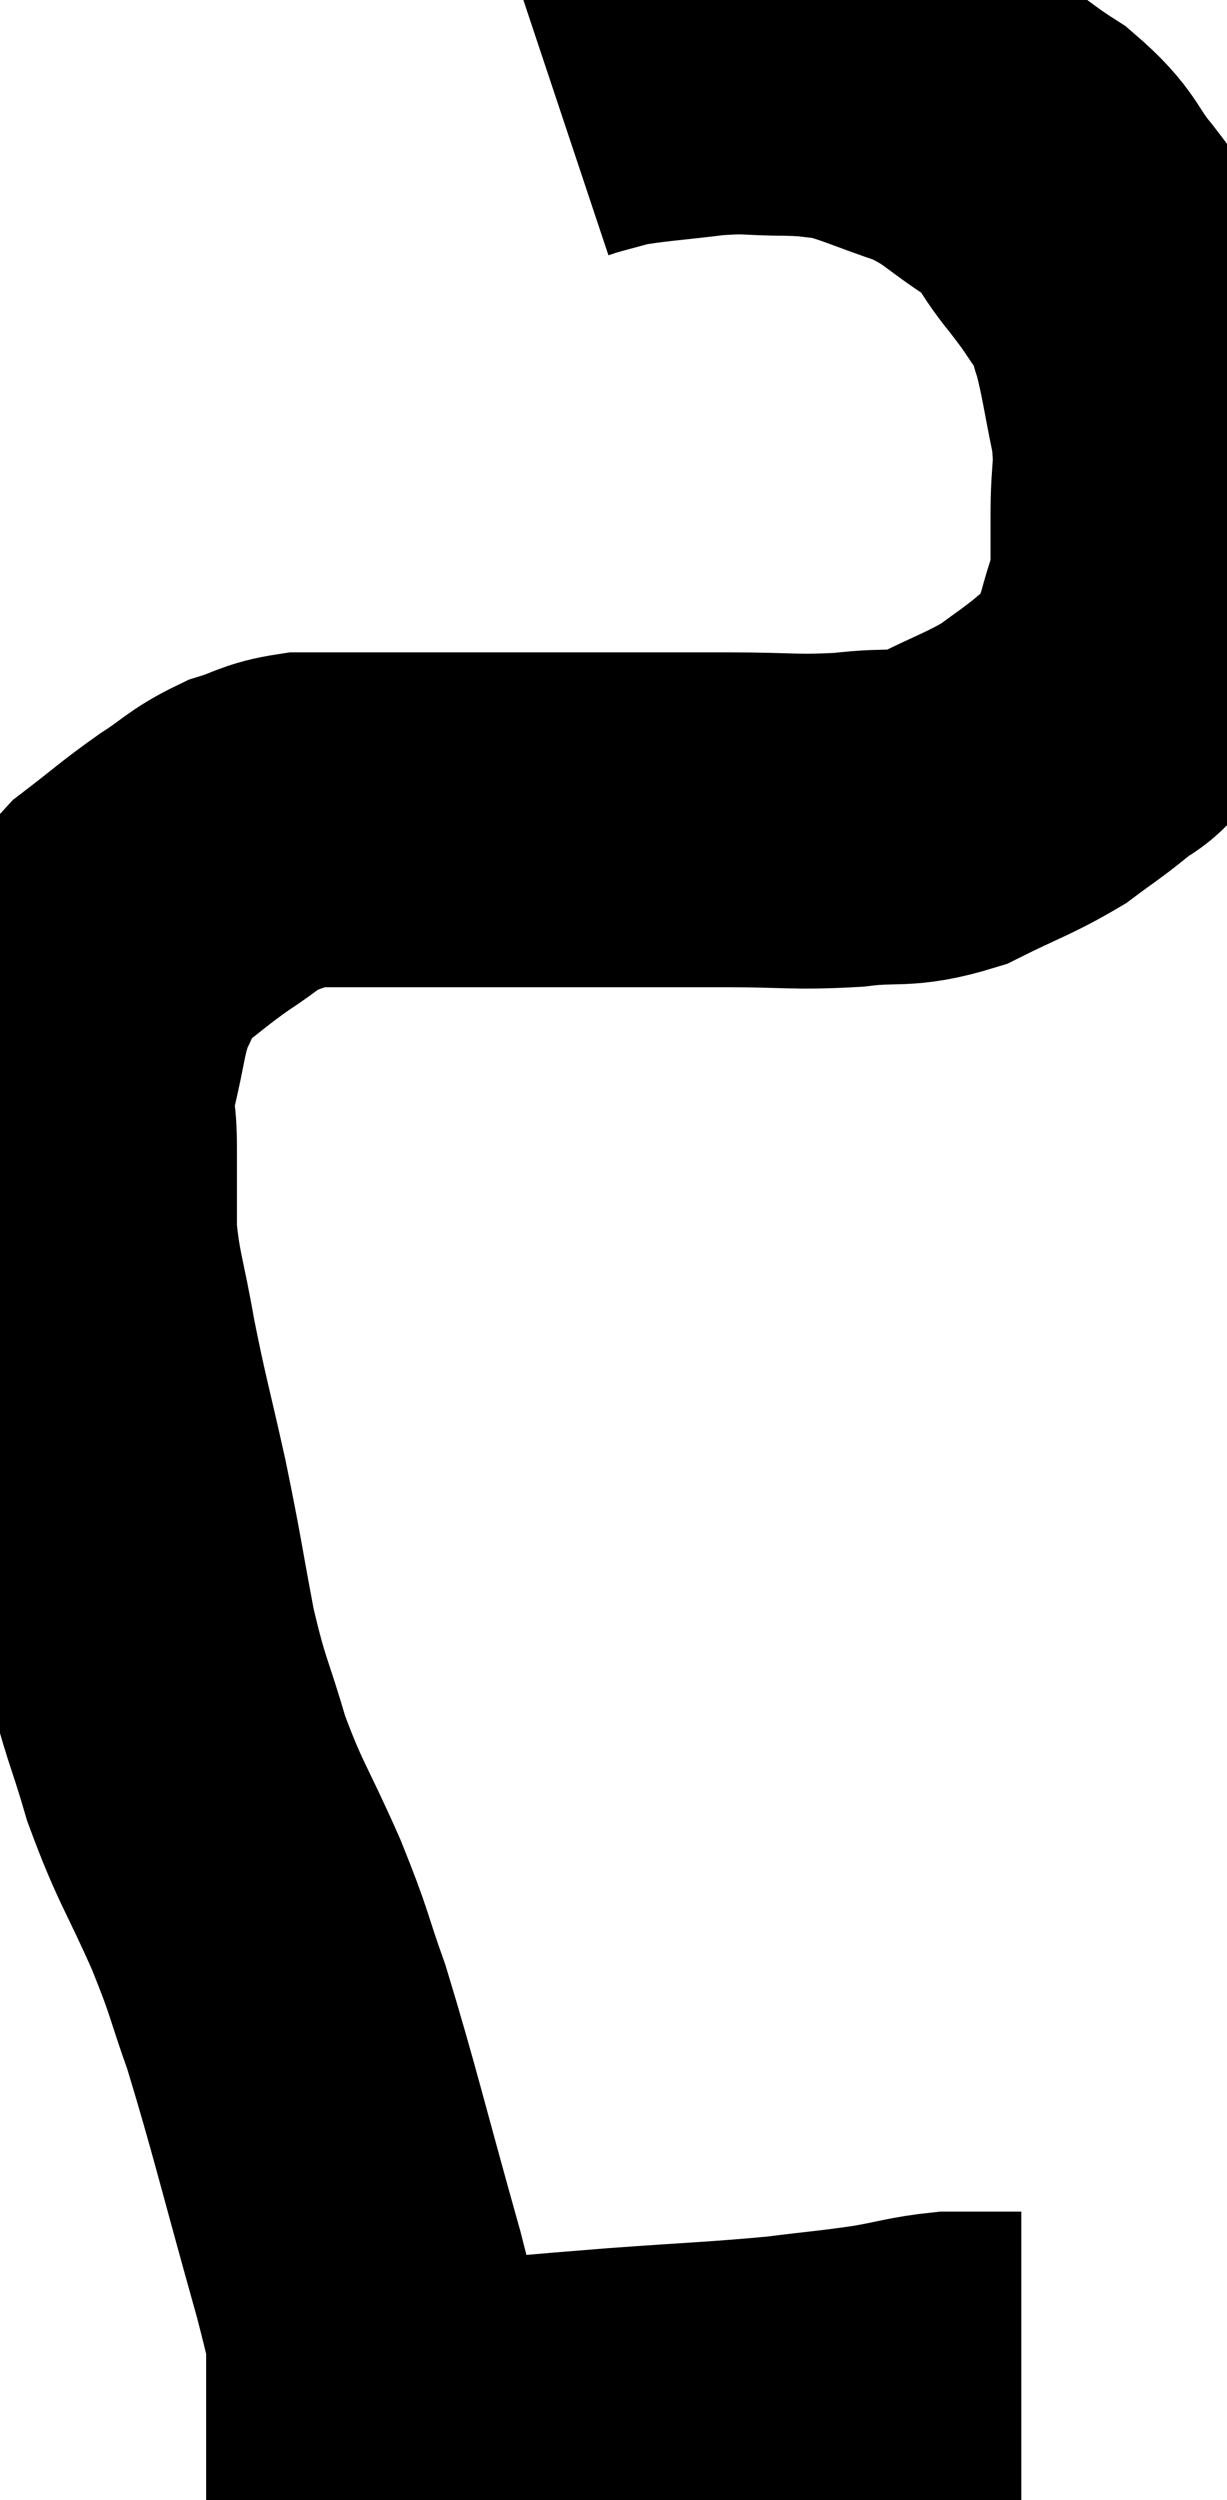 <svg xmlns="http://www.w3.org/2000/svg" viewBox="10.66 6.42 18.333 37.327" width="18.333" height="37.327"><path d="M 16.44 42.36 C 16.23 41.37, 16.395 41.835, 16.02 40.38 C 15.48 38.46, 15.36 37.92, 14.94 36.54 C 14.64 35.7, 14.715 35.79, 14.34 34.86 C 13.89 33.84, 13.8 33.795, 13.44 32.82 C 13.17 31.89, 13.14 31.98, 12.9 30.96 C 12.69 29.85, 12.705 29.835, 12.48 28.74 C 12.24 27.66, 12.195 27.555, 12 26.58 C 11.85 25.71, 11.775 25.605, 11.7 24.84 C 11.7 24.18, 11.7 24.105, 11.7 23.52 C 11.7 23.01, 11.61 23.115, 11.7 22.5 C 11.88 21.78, 11.85 21.63, 12.06 21.06 C 12.3 20.64, 12.165 20.625, 12.54 20.22 C 13.05 19.83, 13.095 19.77, 13.56 19.44 C 13.98 19.17, 13.995 19.095, 14.4 18.9 C 14.79 18.78, 14.79 18.72, 15.18 18.66 C 15.57 18.66, 15.54 18.66, 15.96 18.66 C 16.41 18.66, 16.26 18.66, 16.86 18.66 C 17.61 18.66, 17.55 18.66, 18.36 18.66 C 19.23 18.66, 19.305 18.66, 20.1 18.66 C 20.82 18.66, 20.73 18.66, 21.54 18.66 C 22.44 18.66, 22.53 18.705, 23.34 18.66 C 24.06 18.57, 24.09 18.69, 24.78 18.48 C 25.44 18.15, 25.59 18.12, 26.1 17.82 C 26.46 17.55, 26.505 17.535, 26.82 17.28 C 27.09 17.04, 27.135 17.13, 27.36 16.8 C 27.54 16.38, 27.57 16.41, 27.72 15.96 C 27.84 15.48, 27.9 15.465, 27.96 15 C 27.96 14.55, 27.96 14.655, 27.96 14.1 C 27.96 13.44, 28.035 13.47, 27.96 12.78 C 27.81 12.06, 27.795 11.865, 27.66 11.34 C 27.54 11.01, 27.63 11.055, 27.42 10.68 C 27.12 10.26, 27.18 10.305, 26.82 9.84 C 26.4 9.33, 26.52 9.285, 25.98 8.82 C 25.32 8.4, 25.35 8.31, 24.66 7.98 C 23.94 7.74, 23.775 7.635, 23.22 7.5 C 22.83 7.47, 22.935 7.455, 22.44 7.44 C 21.84 7.44, 21.9 7.395, 21.24 7.44 C 20.52 7.53, 20.325 7.53, 19.8 7.62 C 19.47 7.71, 19.35 7.74, 19.14 7.8 C 19.05 7.83, 19.005 7.845, 18.96 7.86 L 18.96 7.86" fill="none" stroke="black" stroke-width="5"></path><path d="M 13.74 42.72 C 15.42 42.72, 15.555 42.78, 17.1 42.72 C 18.51 42.6, 18.6 42.585, 19.92 42.48 C 21.15 42.39, 21.405 42.39, 22.38 42.3 C 23.1 42.21, 23.205 42.21, 23.82 42.12 C 24.33 42.03, 24.42 41.985, 24.84 41.94 C 25.17 41.94, 25.26 41.94, 25.5 41.94 C 25.65 41.94, 25.695 41.94, 25.8 41.94 L 25.92 41.94" fill="none" stroke="black" stroke-width="5"></path></svg>